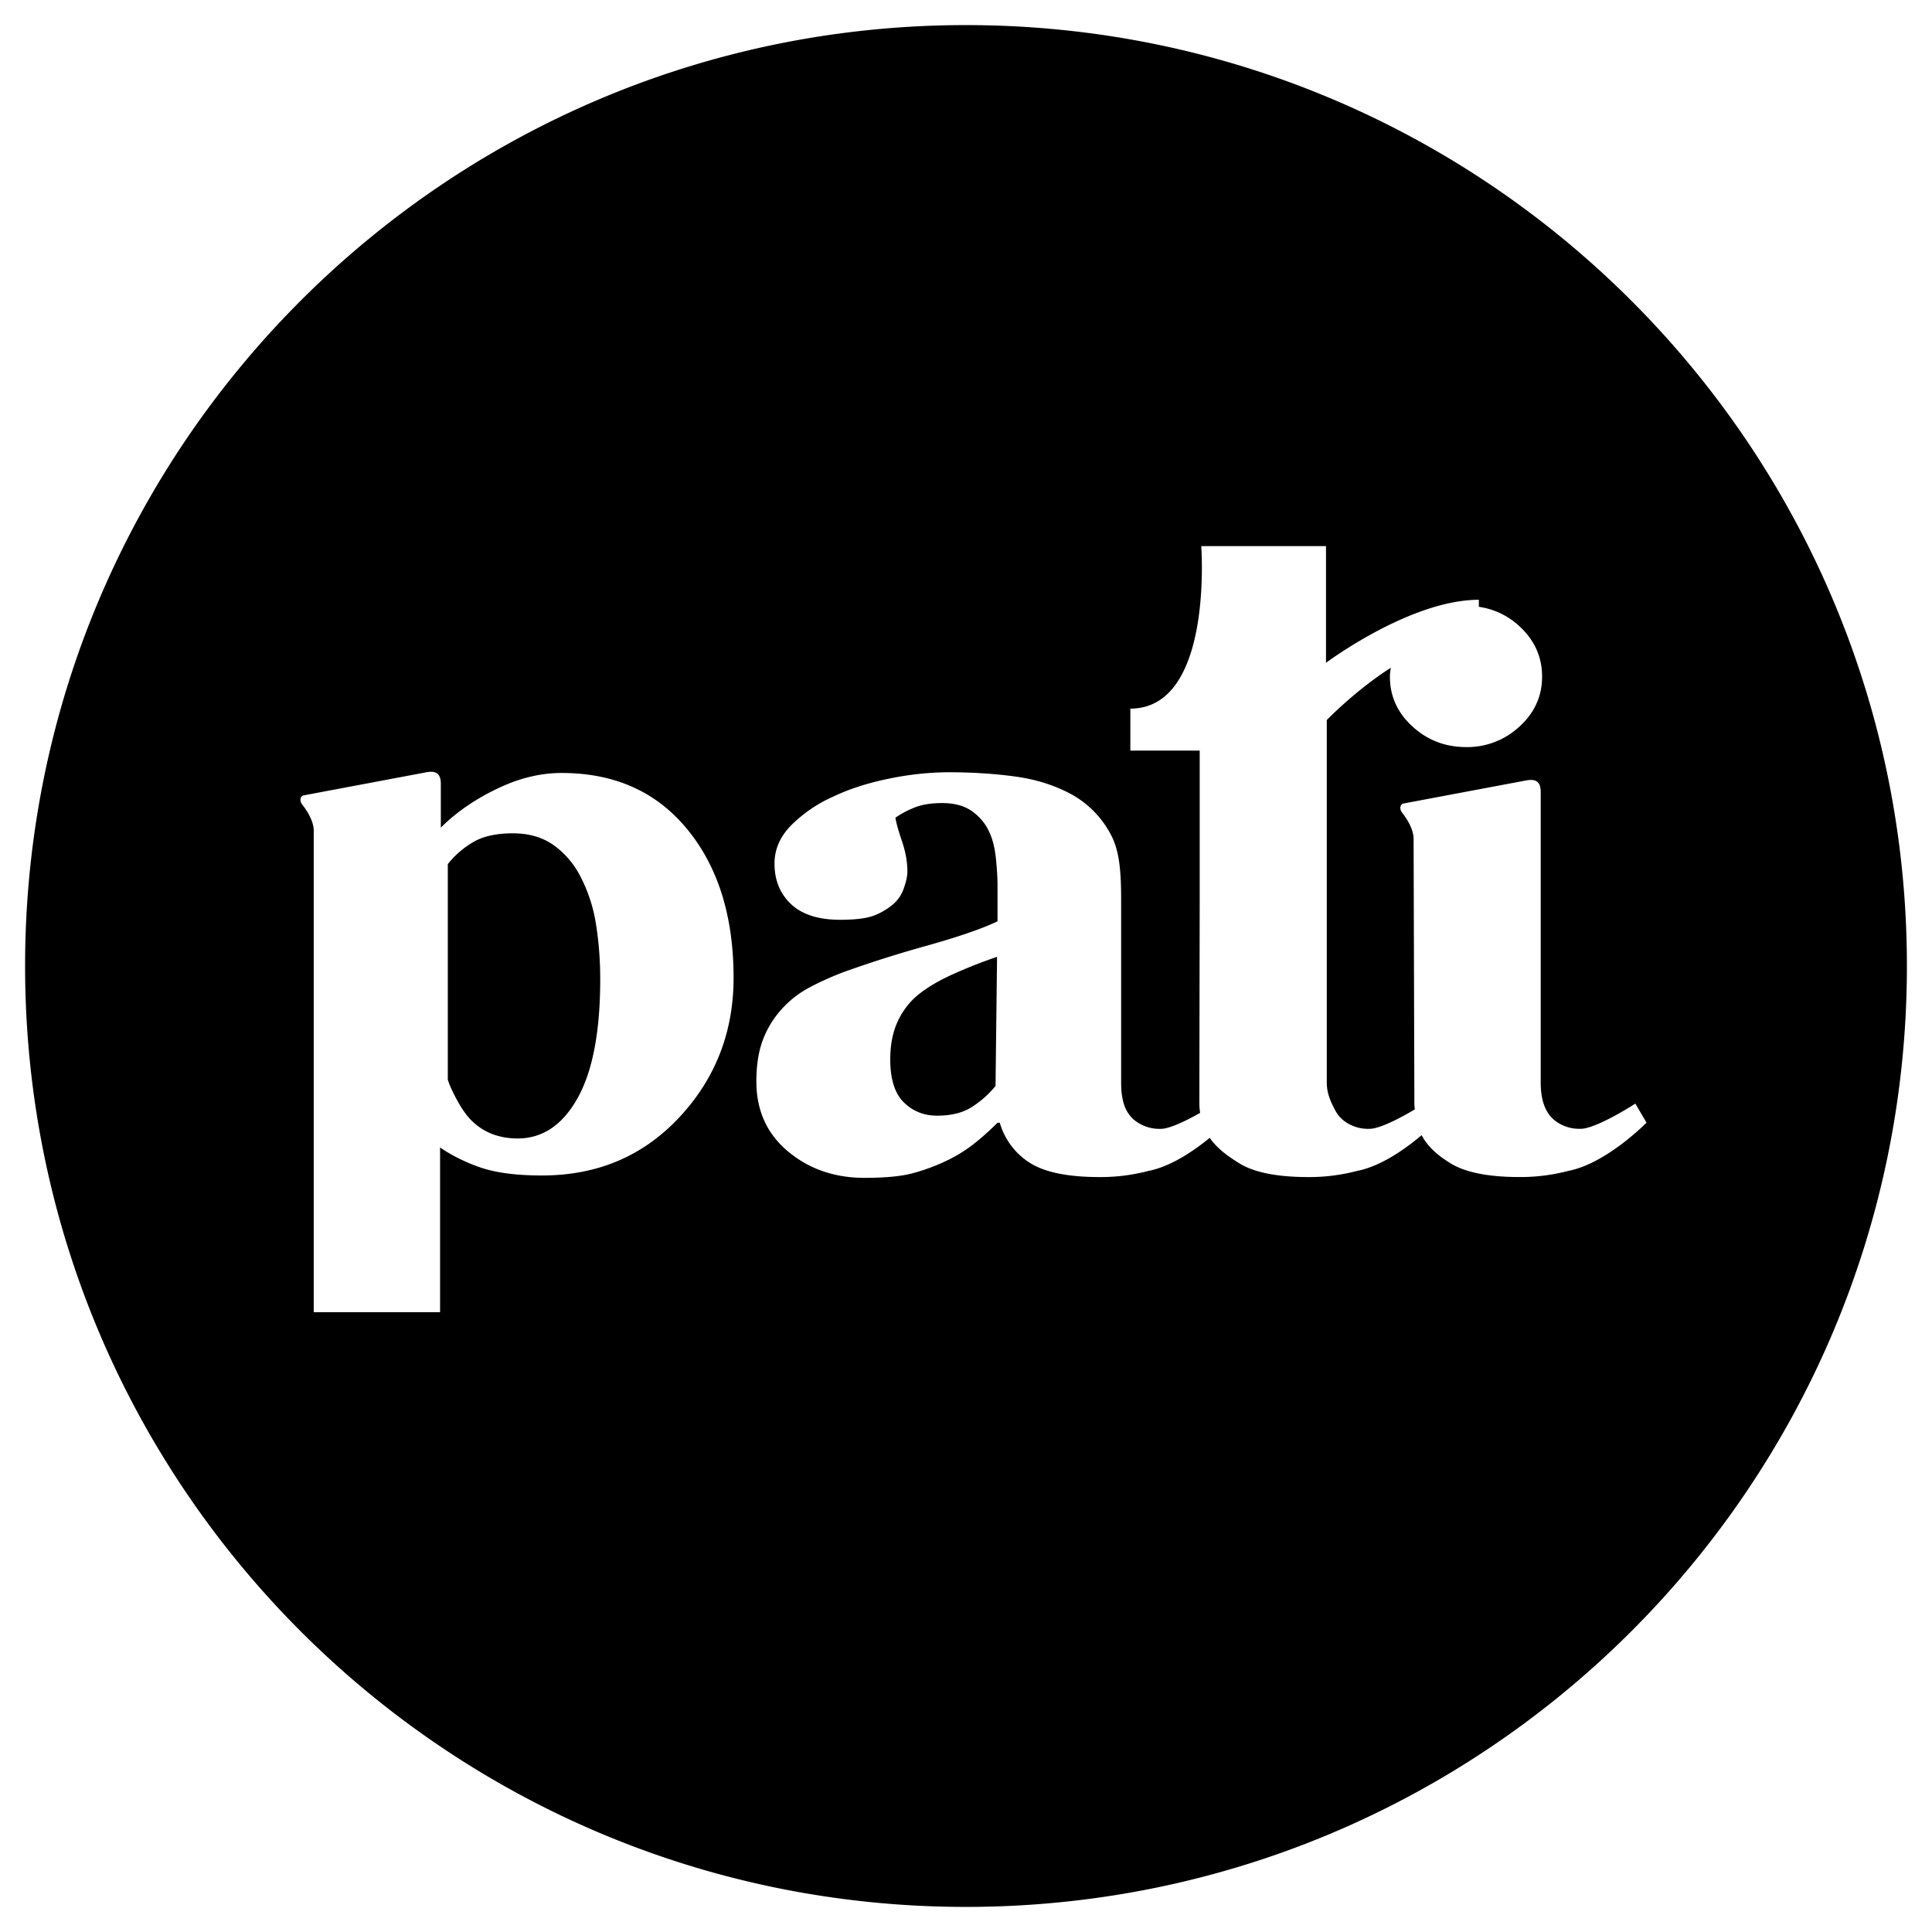 <svg xmlns="http://www.w3.org/2000/svg" width="77" height="77"><path d="M36.682 39.577a2.953 2.953 0 0 0-.882 1.086c-.213.439-.319.958-.319 1.556 0 .789.18 1.361.54 1.715.359.354.803.531 1.33.531.557 0 1.017-.114 1.376-.341.359-.228.676-.509.95-.843l.061-5.147c-.567.192-1.13.413-1.688.661-.558.248-1.014.509-1.368.782z"/><path d="M38.499 1C17.79 1 1 17.789 1 38.499 1 59.21 17.79 76 38.499 76 59.21 76 76 59.21 76 38.499 76 17.789 59.21 1 38.499 1zM27.074 44.531c-1.441 1.545-3.266 2.318-5.474 2.318-.981 0-1.778-.1-2.391-.299-.613-.199-1.271-.533-1.67-.819v6.568h-5.035v-19.19c0-.375-.249-.773-.454-1.039-.146-.188-.052-.348.039-.367.09-.019 4.474-.842 4.913-.926.372-.066.567.052.567.46v1.75c.674-.685 1.546-1.233 2.369-1.611.823-.379 1.638-.569 2.445-.569 2.115 0 3.787.75 5.014 2.25 1.226 1.499 1.84 3.472 1.84 5.917-.001 2.159-.721 4.012-2.163 5.557zm35.435 2.134a7.49 7.49 0 0 1-1.945.246c-1.257 0-2.18-.187-2.774-.56-.372-.235-.837-.56-1.132-1.108-.595.503-1.59 1.233-2.566 1.423a7.495 7.495 0 0 1-1.945.246c-1.257 0-2.182-.187-2.773-.56-.346-.219-.822-.52-1.161-1.002-.604.494-1.53 1.139-2.438 1.316a7.492 7.492 0 0 1-1.946.246c-1.256 0-2.179-.187-2.773-.56a2.802 2.802 0 0 1-1.209-1.604h-.092c-.349.348-.685.644-1.007.891a5.823 5.823 0 0 1-1.038.629 7.86 7.86 0 0 1-1.393.507c-.445.112-1.067.168-1.867.168-1.189 0-2.204-.352-3.045-1.053-.839-.703-1.26-1.632-1.26-2.791 0-.667.092-1.232.277-1.698a3.85 3.85 0 0 1 .784-1.239 4.076 4.076 0 0 1 1.069-.814c.405-.215.849-.415 1.331-.6a46.851 46.851 0 0 1 3.32-1.053c1.292-.364 2.235-.689 2.83-.976v-1.474c0-.256-.021-.594-.062-1.014-.042-.419-.128-.773-.261-1.059-.143-.327-.369-.604-.676-.829s-.711-.337-1.212-.337c-.451 0-.828.064-1.129.192a3.77 3.77 0 0 0-.729.391c.031.205.118.517.261.937.144.42.216.824.216 1.213 0 .174-.046.392-.139.652a1.45 1.45 0 0 1-.399.622 2.647 2.647 0 0 1-.793.476c-.293.113-.742.169-1.348.169-.861 0-1.514-.207-1.955-.622-.441-.415-.662-.954-.662-1.62 0-.573.228-1.087.684-1.543a5.59 5.59 0 0 1 1.665-1.128c.645-.308 1.387-.545 2.226-.714a11.943 11.943 0 0 1 2.333-.253c.993 0 1.903.06 2.733.177.828.118 1.576.36 2.241.729a3.903 3.903 0 0 1 1.512 1.559c.373.681.421 1.568.421 2.663v7.246c0 .46.07.824.208 1.089.138.267.351.466.638.599.173.082.443.174.82.146.398-.053 1.019-.37 1.482-.633-.014-.111-.03-.22-.03-.344 0-1.243.013-8.037.013-8.037v-6.057H45.05v-1.673c3.318 0 2.825-6.477 2.825-6.477h4.973v4.651s3.354-2.512 6.092-2.512v.281a2.98 2.98 0 0 1 1.629.785c.594.553.891 1.218.891 1.996s-.299 1.441-.899 1.988a3.045 3.045 0 0 1-2.125.821c-.829 0-1.544-.273-2.142-.821-.6-.547-.899-1.21-.899-1.988 0-.122.021-.236.036-.353-1.434.919-2.552 2.085-2.552 2.085v14.453c0 .46.191.824.33 1.089.138.267.35.466.636.599.174.082.443.174.822.146.472-.063 1.257-.495 1.72-.77-.005-.07-.017-.133-.017-.207l-.031-10.575c0-.375-.249-.773-.453-1.039-.146-.188-.052-.348.039-.367.09-.019 4.474-.842 4.913-.925.372-.067.567.051.567.46V43.15c0 .46.083.824.221 1.089.138.267.351.466.638.599.173.082.443.174.821.146.696-.093 2.093-1 2.093-1l.443.76c-.002 0-1.586 1.624-3.112 1.921z"/><path d="M23.166 34.999a3.493 3.493 0 0 0-1.081-1.302c-.449-.323-.995-.485-1.64-.485-.654 0-1.178.114-1.571.341a3.645 3.645 0 0 0-1.027.886v8.588c.061.202.177.462.348.78.171.317.342.573.514.764.251.273.539.475.861.606.323.131.675.197 1.058.197.997 0 1.796-.539 2.395-1.614.599-1.075.899-2.653.899-4.733 0-.758-.056-1.482-.166-2.174a6.13 6.13 0 0 0-.59-1.854z"/></svg>